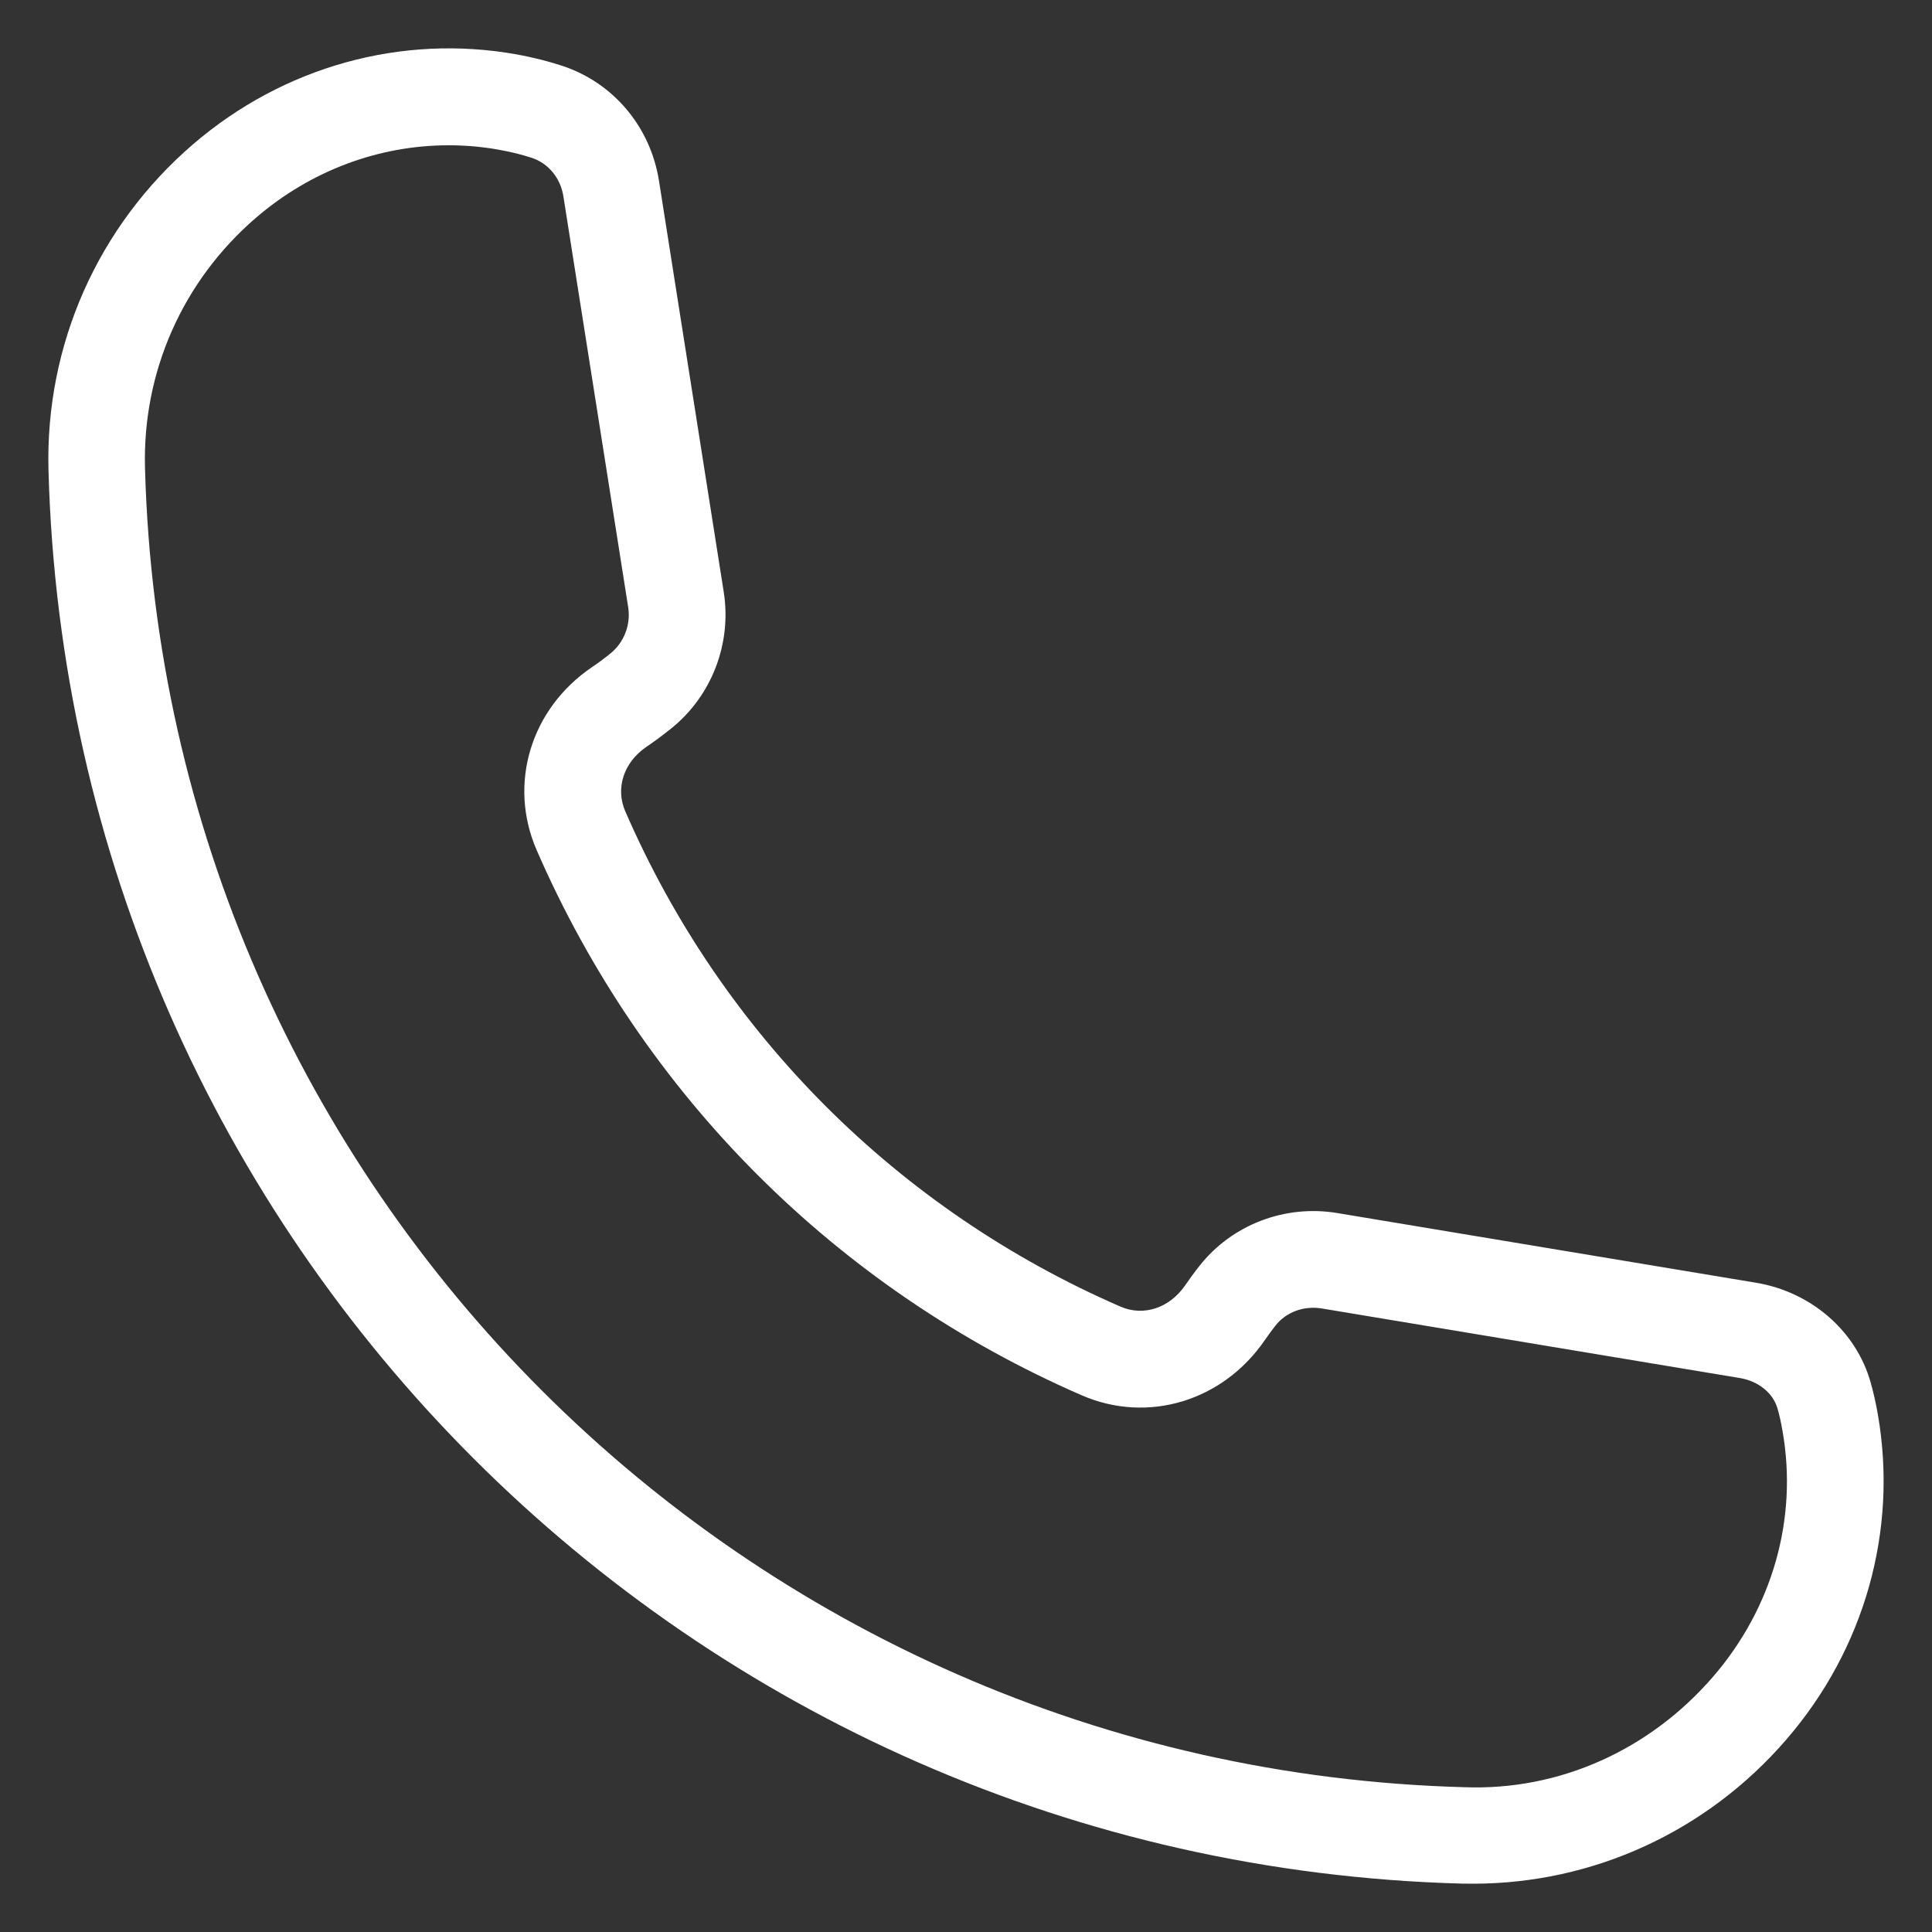 <svg width="20" height="20" viewBox="0 0 20 20" fill="none" xmlns="http://www.w3.org/2000/svg">
<rect x="0" y="0" width="20" height="20" fill="#333333" stroke="none"/>
<path d="M19.44 14.645C19.418 14.52 19.393 14.41 19.365 14.312C19.216 13.779 18.75 13.374 18.179 13.279L13.847 12.558C13.303 12.466 12.751 12.678 12.415 13.107C12.364 13.171 12.316 13.237 12.27 13.304C12.108 13.541 11.838 13.63 11.599 13.526C9.295 12.524 7.474 10.703 6.473 8.399C6.369 8.16 6.456 7.892 6.691 7.732C6.78 7.671 6.866 7.607 6.951 7.539C7.369 7.201 7.576 6.661 7.492 6.128L6.822 1.873C6.734 1.313 6.35 0.857 5.822 0.682C5.687 0.638 5.53 0.596 5.348 0.563C4.156 0.35 2.936 0.688 1.999 1.493C1.013 2.341 0.467 3.571 0.502 4.868C0.717 12.856 7.144 19.283 15.132 19.499C15.171 19.5 15.209 19.5 15.248 19.5C16.492 19.5 17.668 18.961 18.49 18.01C19.302 17.072 19.648 15.845 19.44 14.645ZM17.732 17.359C17.082 18.111 16.149 18.539 15.158 18.501C7.7 18.3 1.701 12.3 1.501 4.843C1.474 3.848 1.893 2.905 2.65 2.254C3.219 1.765 3.924 1.504 4.644 1.504C4.819 1.504 4.995 1.519 5.17 1.551C5.299 1.574 5.41 1.603 5.505 1.634C5.677 1.691 5.802 1.843 5.832 2.031L6.503 6.286C6.531 6.467 6.461 6.649 6.321 6.763C6.259 6.814 6.194 6.862 6.127 6.907C5.493 7.338 5.258 8.116 5.555 8.799C6.658 11.337 8.662 13.341 11.2 14.445C11.882 14.74 12.661 14.506 13.096 13.869C13.129 13.821 13.164 13.773 13.201 13.726C13.311 13.583 13.495 13.515 13.682 13.545L18.014 14.266C18.204 14.298 18.356 14.422 18.401 14.582C18.421 14.651 18.438 14.728 18.453 14.816C18.612 15.72 18.349 16.646 17.732 17.359Z" fill="#ffffff"/>
</svg>